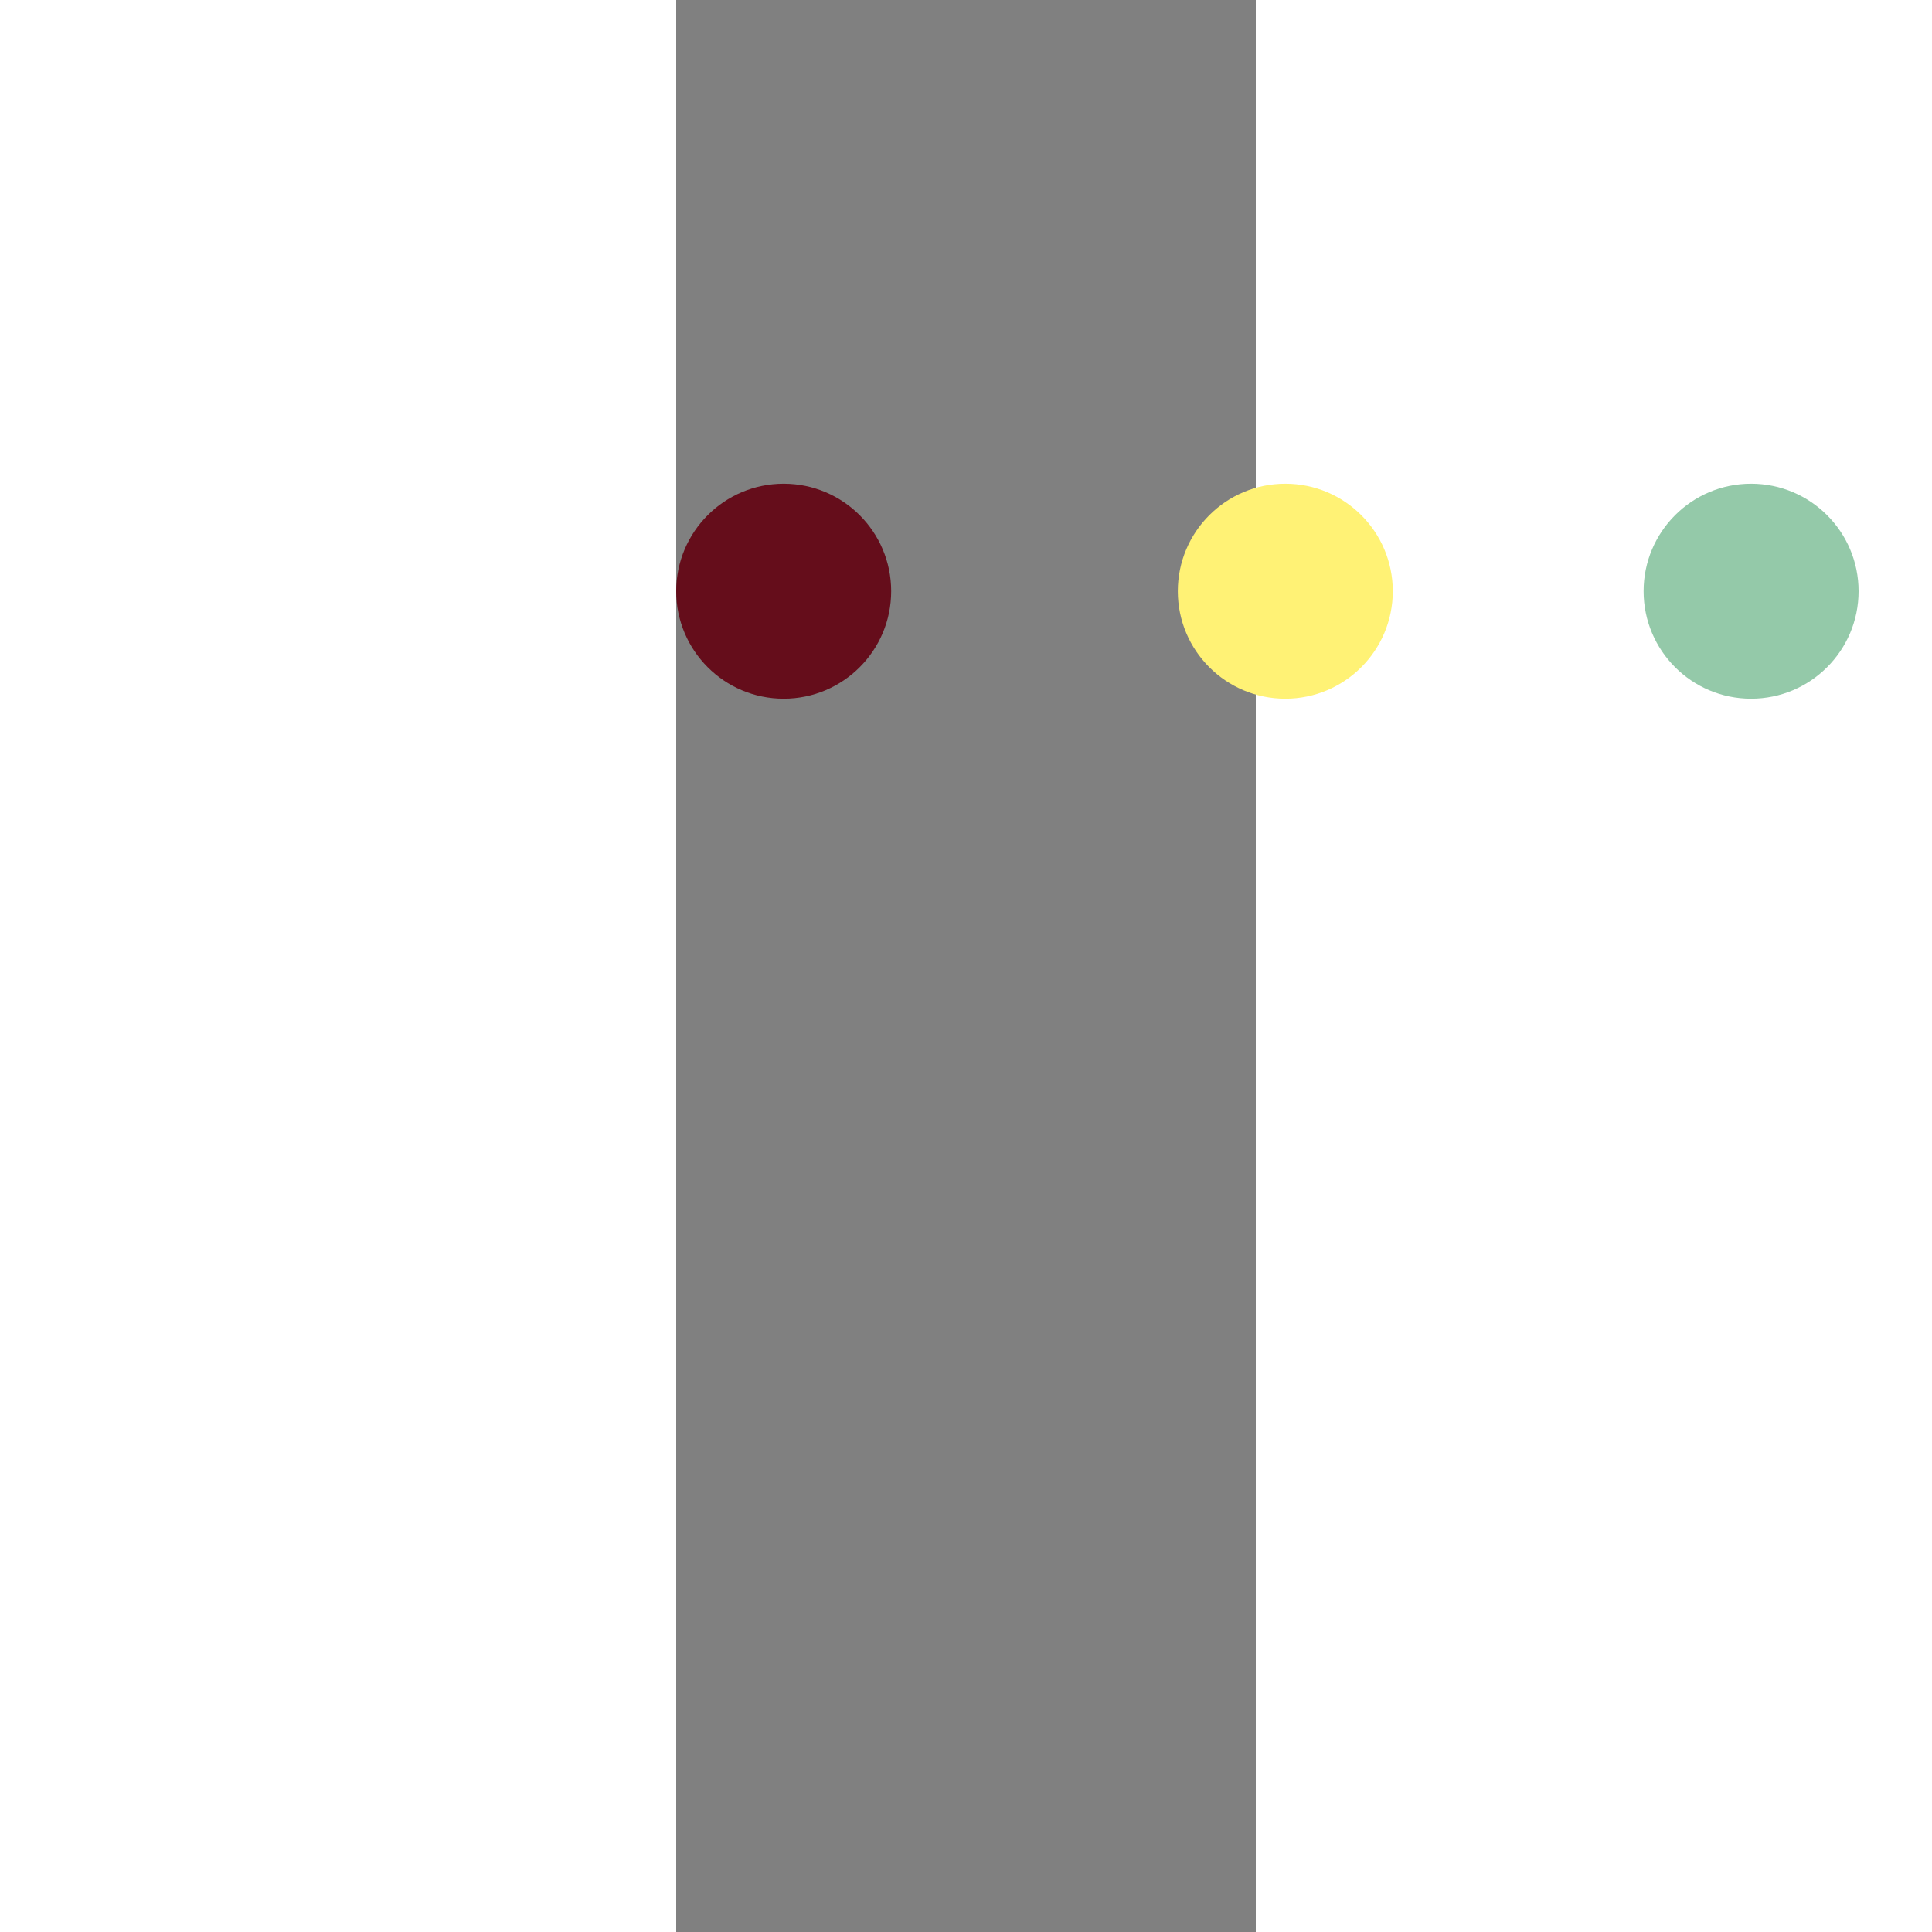 <?xml version="1.0" encoding="windows-1252"?>
<!DOCTYPE svg PUBLIC "-//W3C//DTD SVG 1.1//EN" "http://www.w3.org/Graphics/SVG/1.1/DTD/svg11.dtd">
<svg version="1.1" id="Capa_1" xmlns="http://www.w3.org/2000/svg" xmlns:xlink="http://www.w3.org/1999/xlink" x="0px" y="0px" width="55px" height="55px" viewBox="0 0 300 1000" style="enable-background:new 0 0 300 1000;" xml:space="preserve">
<rect x="0" y="0" width="300" height="1000" fill="#808080" stroke="none"/>
<g>
	<g id="three_window_dots">
		<g>
			<path style="fill:#650D1B" d="M55.636,250.364C24.907,250.364,0,275.27,0,306c0,30.73,24.907,55.636,55.636,55.636S111.273,336.73,111.273,306     C111.273,275.27,86.366,250.364,55.636,250.364z"/>
            <path style="fill:#FFF275" d="M315.273,250.364c-30.73,0-55.636,24.907-55.636,55.636     c0,30.729,24.907,55.636,55.636,55.636c30.729,0,55.636-24.905,55.636-55.636C370.909,275.27,346.003,250.364,315.273,250.364z"/>
			<path style="fill:#94C9A9" d="M556.364,250.364c-30.73,0-55.636,24.907-55.636,55.636c0,30.729,24.906,55.636,55.636,55.636     C587.093,361.636,612,336.73,612,306C612,275.27,587.093,250.364,556.364,250.364z"/>
		</g>
	</g>
</g>
</svg>